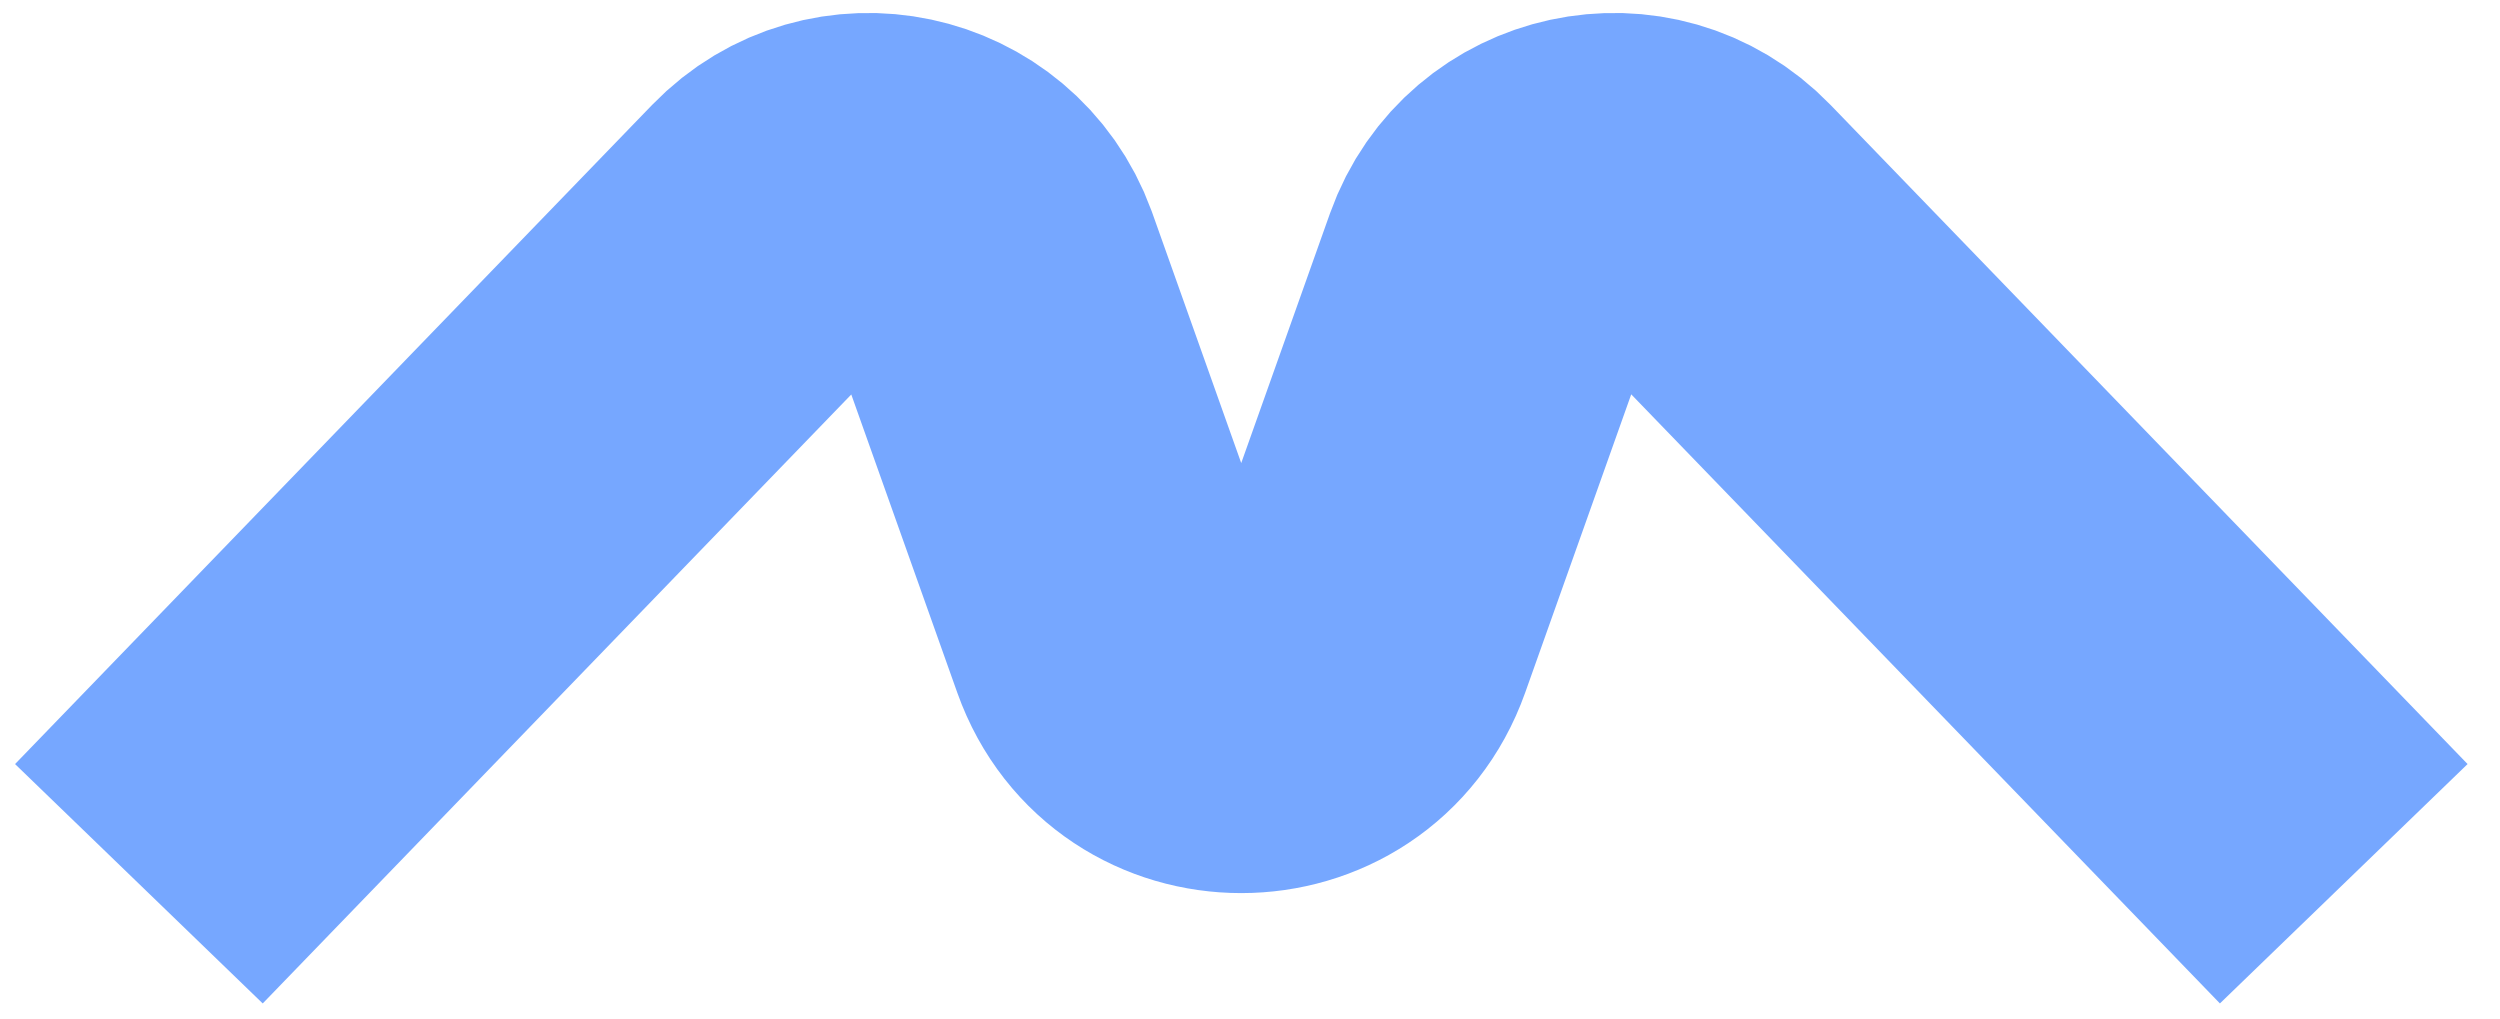 <svg preserveAspectRatio="none" width="100%" height="100%" overflow="visible" style="display: block;" viewBox="0 0 54 22" fill="none" xmlns="http://www.w3.org/2000/svg">
<path id="Shape" d="M50.625 19.089L36.865 4.852C35.427 3.364 32.926 3.905 32.233 5.855L29.438 13.717C28.559 16.189 25.062 16.189 24.183 13.717L21.378 5.827C20.674 3.9 18.191 3.371 16.76 4.852L3 19.089" stroke="#76A7FF" stroke-width="7.44" stroke-miterlimit="10"/>
</svg>
